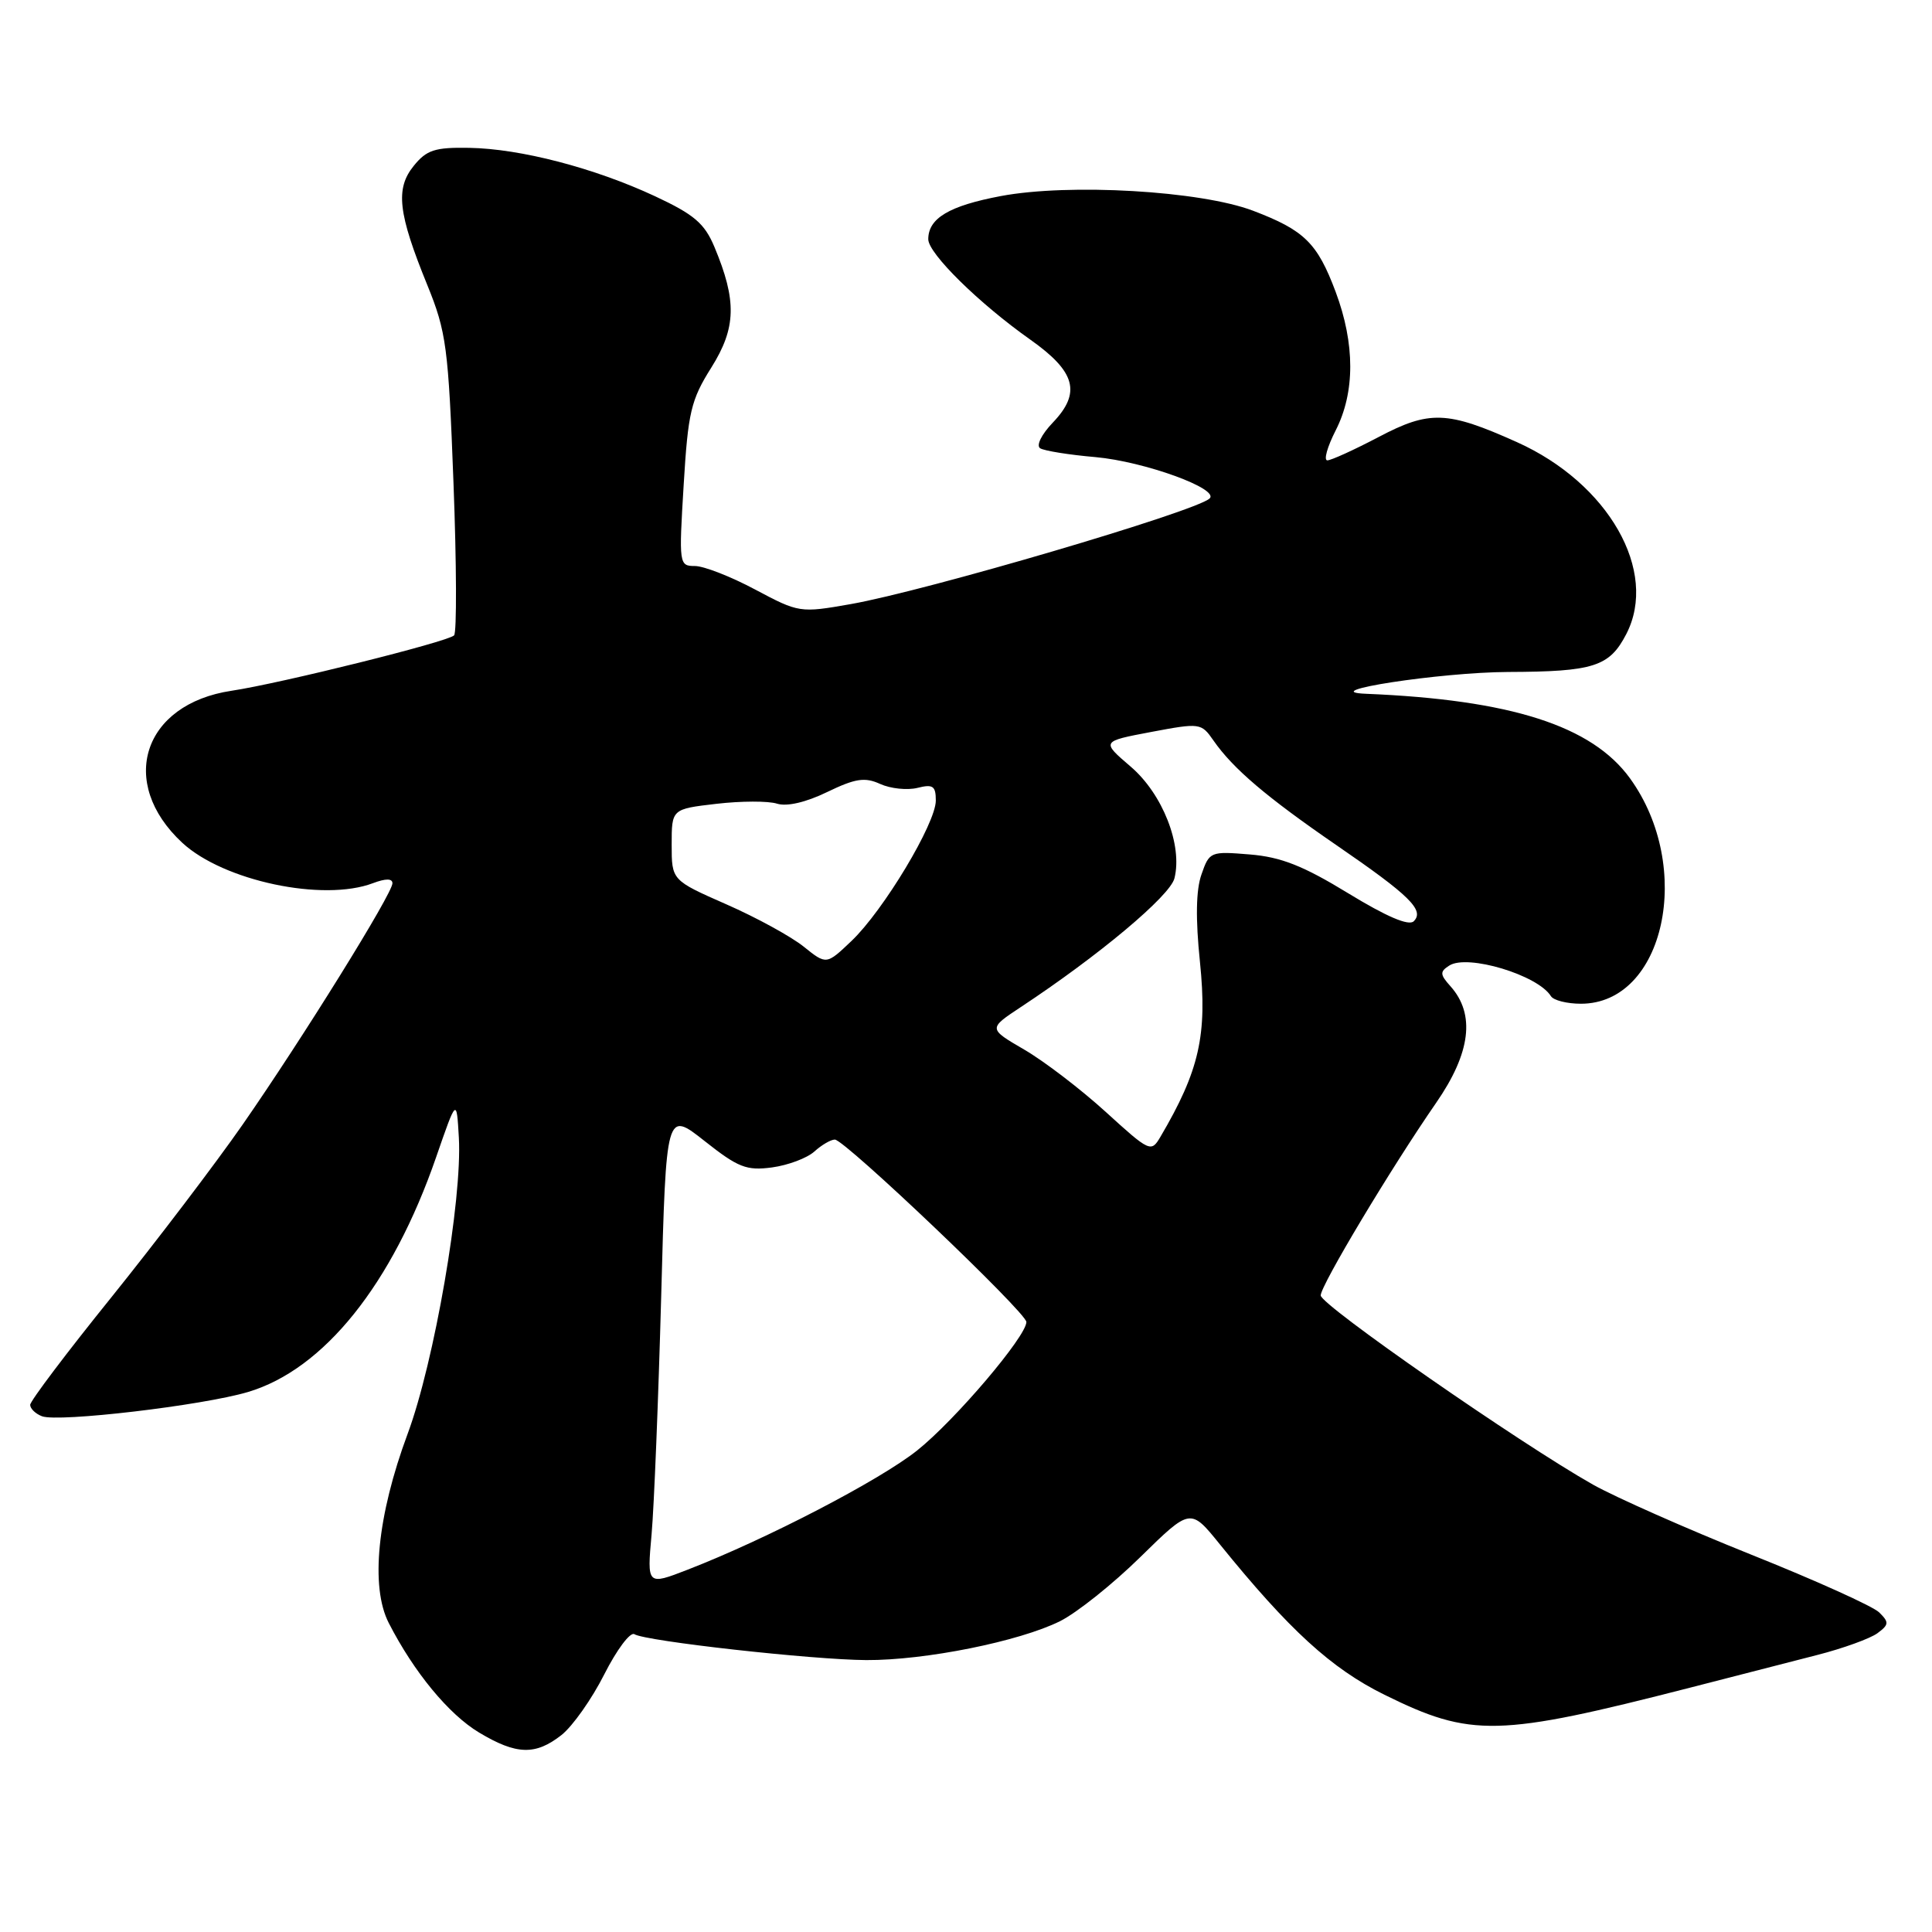 <?xml version="1.0" encoding="UTF-8" standalone="no"?>
<!DOCTYPE svg PUBLIC "-//W3C//DTD SVG 1.1//EN" "http://www.w3.org/Graphics/SVG/1.1/DTD/svg11.dtd" >
<svg xmlns="http://www.w3.org/2000/svg" xmlns:xlink="http://www.w3.org/1999/xlink" version="1.1" viewBox="0 0 256 256">
 <g >
 <path fill="currentColor"
d=" M 74.40 229.90 C 75.87 228.74 78.42 225.13 80.07 221.86 C 81.72 218.60 83.51 216.20 84.06 216.54 C 85.56 217.47 107.66 219.93 114.79 219.97 C 122.59 220.01 135.06 217.50 140.45 214.82 C 142.68 213.71 147.48 209.88 151.12 206.30 C 157.74 199.81 157.74 199.81 161.62 204.61 C 170.82 215.98 176.41 221.09 183.44 224.56 C 194.96 230.25 198.47 230.16 224.00 223.61 C 229.78 222.13 237.32 220.19 240.77 219.30 C 244.22 218.42 247.82 217.11 248.77 216.41 C 250.31 215.27 250.33 214.96 249.00 213.65 C 248.18 212.84 240.53 209.39 232.00 205.98 C 223.47 202.56 214.05 198.39 211.06 196.71 C 201.38 191.24 175.00 172.92 175.00 171.65 C 175.00 170.32 184.32 154.77 190.29 146.14 C 194.88 139.51 195.51 134.40 192.20 130.69 C 190.79 129.12 190.77 128.75 192.04 127.94 C 194.45 126.39 203.77 129.20 205.50 131.99 C 205.84 132.55 207.63 133.00 209.48 133.00 C 220.57 133.00 224.50 114.90 215.98 103.13 C 210.93 96.16 200.17 92.72 181.00 91.93 C 174.11 91.65 190.86 89.08 199.82 89.04 C 211.19 89.00 213.26 88.33 215.49 84.02 C 219.79 75.70 213.14 64.03 200.99 58.58 C 191.75 54.43 189.42 54.35 182.65 57.92 C 179.43 59.61 176.38 61.00 175.88 61.00 C 175.37 61.00 175.87 59.22 176.98 57.04 C 179.56 51.99 179.56 45.57 176.98 38.67 C 174.55 32.19 172.84 30.51 166.03 27.92 C 159.07 25.28 141.69 24.27 132.61 25.98 C 125.77 27.27 123.00 28.92 123.00 31.70 C 123.00 33.59 129.73 40.21 136.53 45.01 C 142.54 49.26 143.29 52.04 139.50 56.00 C 137.99 57.58 137.27 59.05 137.83 59.40 C 138.38 59.74 141.68 60.27 145.16 60.57 C 151.62 61.15 161.67 64.79 160.27 66.06 C 158.33 67.81 122.71 78.29 112.71 80.05 C 106.01 81.23 105.86 81.20 100.07 78.12 C 96.85 76.40 93.26 75.00 92.08 75.00 C 89.98 75.00 89.95 74.77 90.59 64.25 C 91.17 54.62 91.55 53.00 94.25 48.71 C 97.56 43.44 97.65 39.85 94.66 32.71 C 93.35 29.59 91.97 28.42 86.79 26.00 C 78.74 22.25 68.95 19.70 62.16 19.59 C 57.63 19.51 56.52 19.87 54.82 21.98 C 52.37 25.00 52.74 28.25 56.62 37.77 C 59.15 43.99 59.41 45.97 60.09 64.00 C 60.50 74.72 60.53 83.81 60.17 84.19 C 59.34 85.04 37.25 90.54 30.68 91.53 C 18.93 93.29 15.56 103.70 24.15 111.67 C 29.61 116.73 42.84 119.53 49.43 117.02 C 51.11 116.39 52.00 116.39 52.00 117.04 C 52.00 118.41 40.11 137.56 32.16 149.00 C 28.53 154.22 20.70 164.51 14.78 171.87 C 8.85 179.22 4.00 185.64 4.00 186.15 C 4.00 186.65 4.70 187.33 5.56 187.66 C 7.72 188.49 26.82 186.24 32.85 184.45 C 42.92 181.46 51.97 170.17 57.79 153.33 C 60.50 145.50 60.50 145.50 60.80 150.73 C 61.27 158.94 57.55 180.48 54.01 190.00 C 49.99 200.82 49.05 210.25 51.51 215.05 C 54.85 221.57 59.46 227.16 63.48 229.57 C 68.43 232.54 70.95 232.61 74.40 229.90 Z  M 86.34 203.29 C 86.67 199.55 87.24 185.40 87.61 171.83 C 88.27 147.17 88.27 147.17 93.36 151.19 C 97.81 154.71 98.92 155.14 102.30 154.69 C 104.42 154.40 106.94 153.46 107.91 152.58 C 108.87 151.71 110.09 151.00 110.62 151.00 C 111.93 151.00 136.00 173.92 136.00 175.17 C 136.00 177.07 126.55 188.19 121.53 192.19 C 116.56 196.15 101.59 203.93 91.12 207.99 C 85.73 210.08 85.73 210.08 86.34 203.29 Z  M 146.50 147.32 C 143.20 144.32 138.35 140.61 135.72 139.08 C 130.95 136.30 130.95 136.30 135.22 133.47 C 145.59 126.63 155.04 118.71 155.62 116.38 C 156.72 111.99 154.06 105.21 149.82 101.58 C 145.92 98.24 145.92 98.24 152.53 96.99 C 159.01 95.77 159.17 95.79 160.79 98.12 C 163.39 101.86 167.82 105.62 177.07 111.98 C 186.80 118.66 188.79 120.61 187.33 122.07 C 186.67 122.73 183.72 121.46 178.64 118.36 C 172.68 114.72 169.75 113.56 165.61 113.22 C 160.39 112.79 160.25 112.84 159.20 115.87 C 158.47 117.94 158.41 121.75 159.00 127.46 C 159.99 137.14 158.93 141.85 153.76 150.64 C 152.53 152.73 152.35 152.65 146.50 147.32 Z  M 106.50 125.44 C 104.85 124.11 100.24 121.58 96.25 119.83 C 89.00 116.64 89.00 116.64 89.00 111.92 C 89.00 107.20 89.00 107.20 94.93 106.51 C 98.19 106.13 101.80 106.12 102.96 106.49 C 104.26 106.90 106.78 106.32 109.60 104.95 C 113.35 103.14 114.59 102.95 116.63 103.88 C 118.00 104.50 120.21 104.73 121.56 104.40 C 123.62 103.88 124.00 104.14 124.00 106.08 C 124.00 109.10 117.07 120.64 112.83 124.68 C 109.50 127.85 109.50 127.85 106.50 125.44 Z "/>
</g>
</svg>